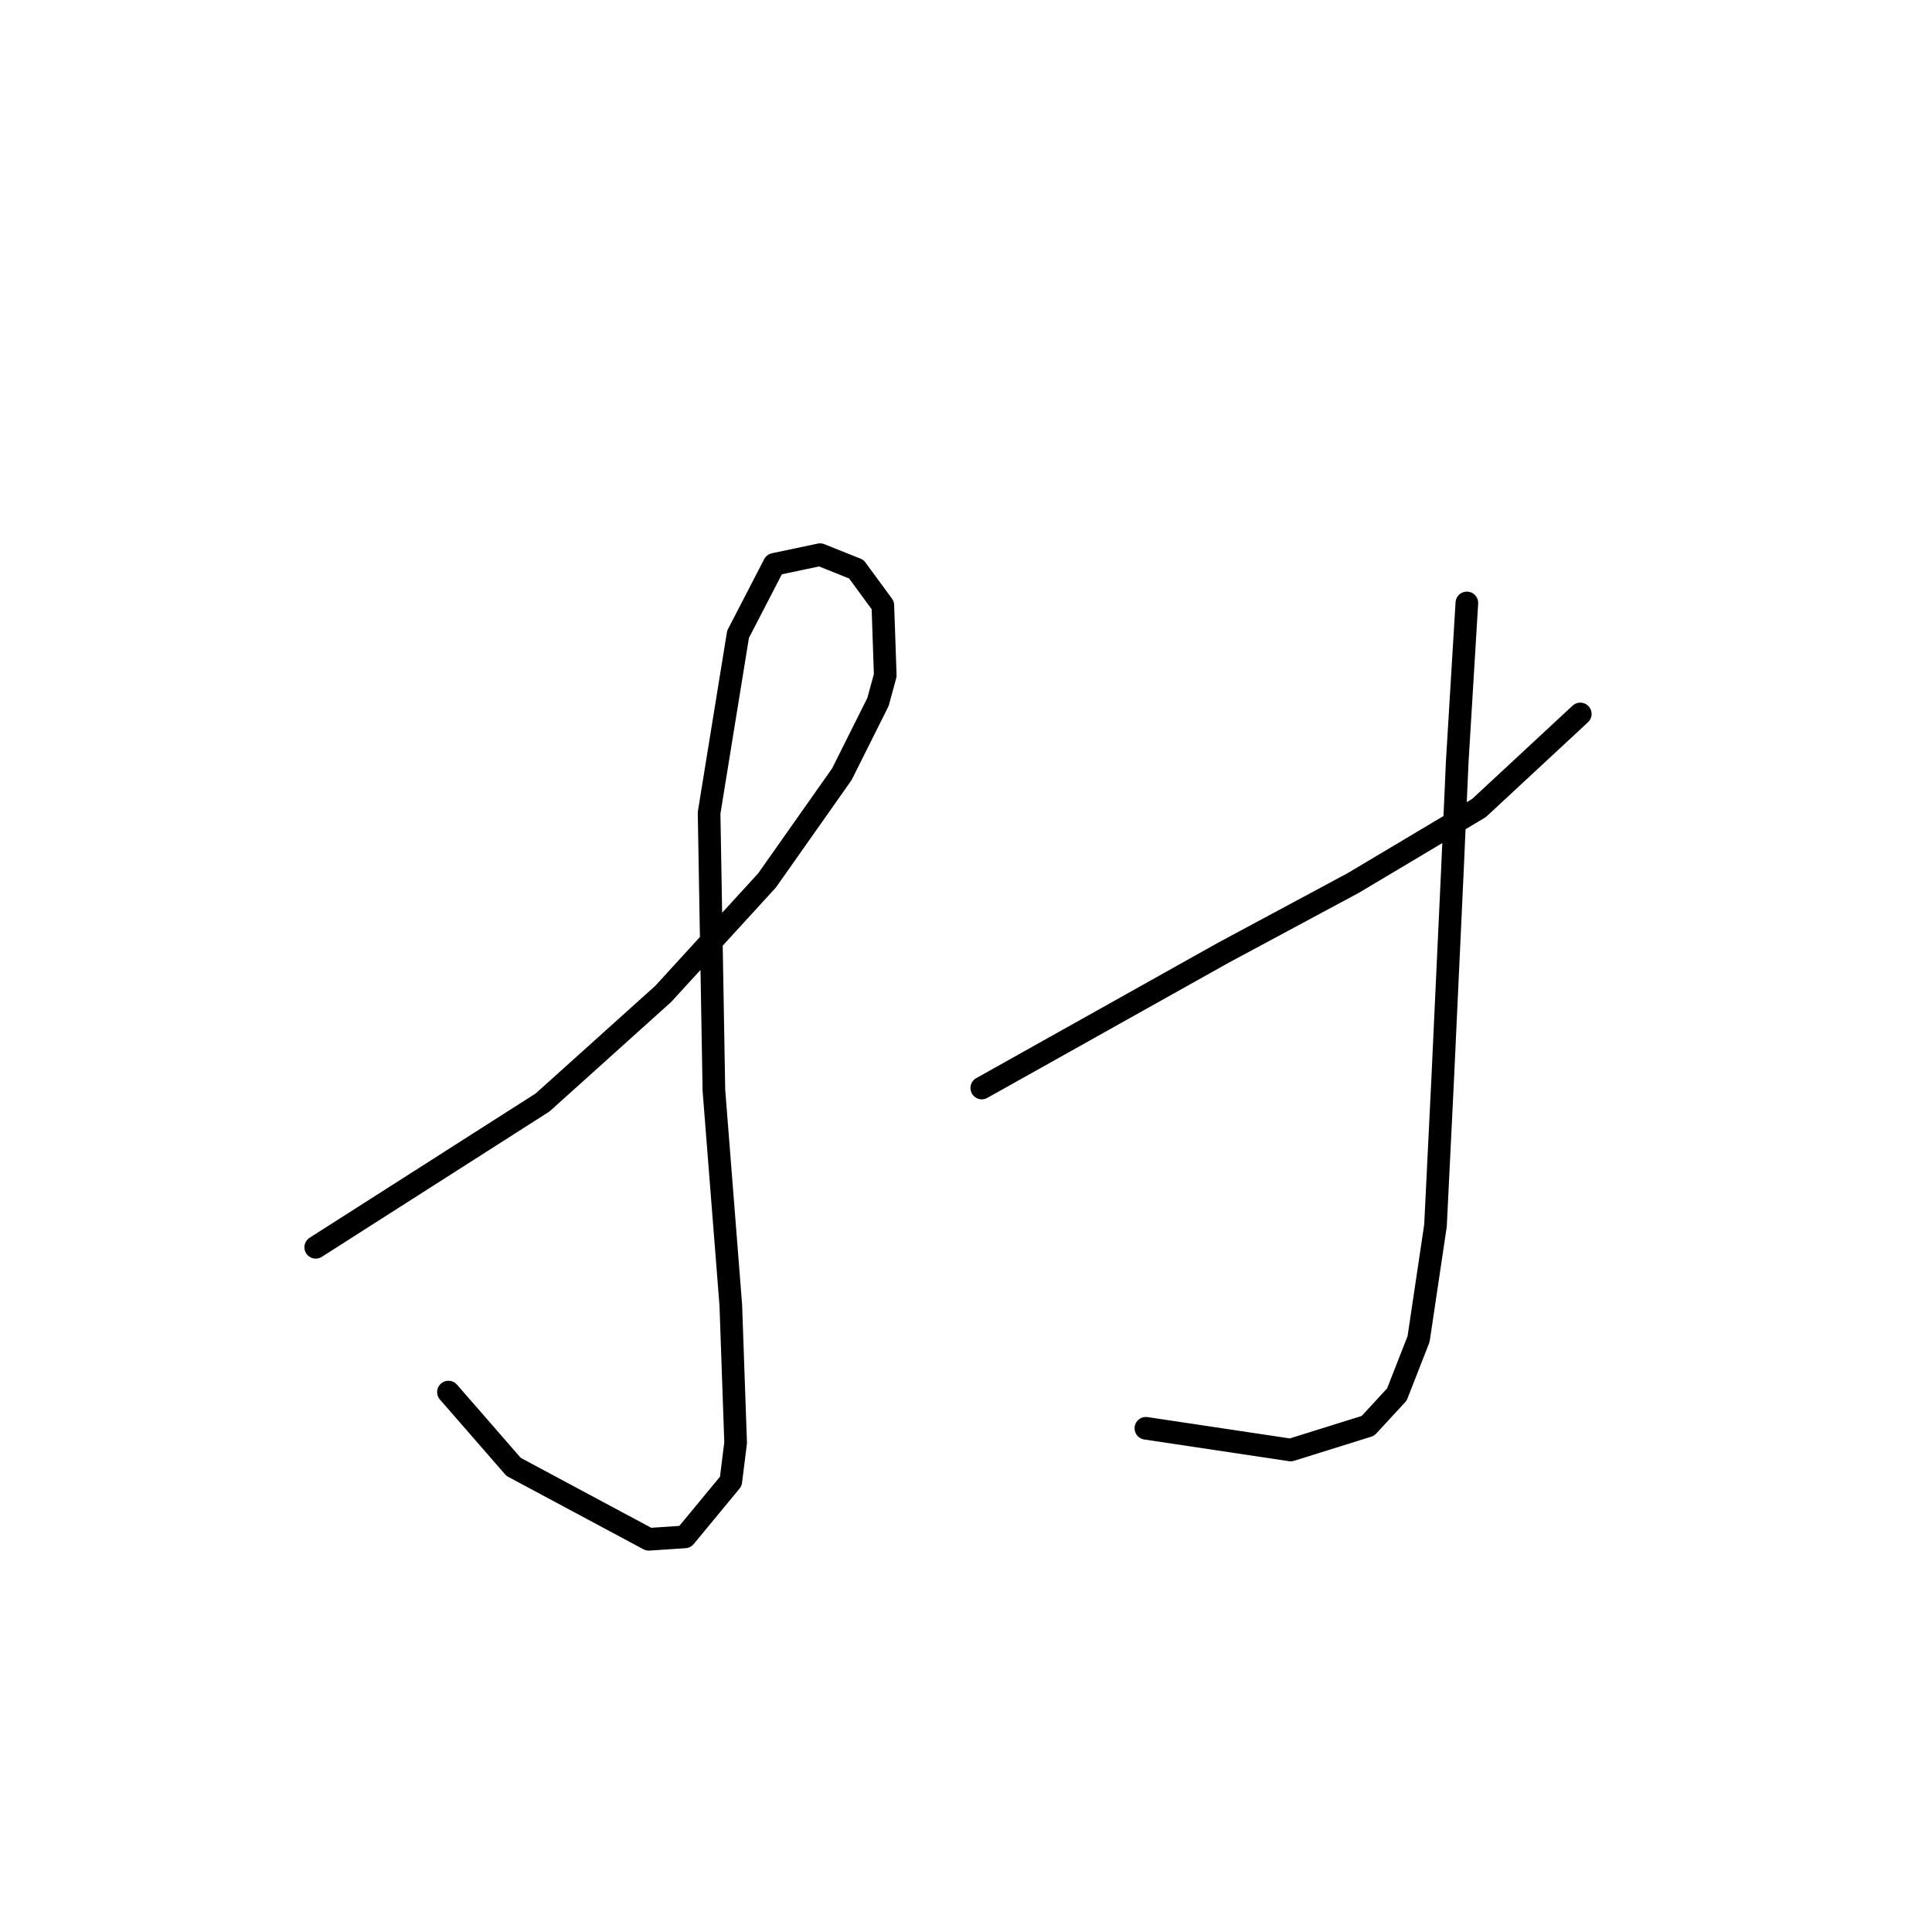 <?xml version="1.0" standalone="no"?>
    <svg width="256" height="256" xmlns="http://www.w3.org/2000/svg" version="1.1">
    <polyline stroke="black" stroke-width="3" stroke-linecap="round" fill="transparent" stroke-linejoin="round" points="41.835 165.272 56.864 155.679 71.893 146.085 87.882 131.696 101.632 116.666 111.545 102.596 116.342 93.003 117.301 89.485 116.982 80.212 113.464 75.415 108.667 73.497 102.592 74.776 97.795 84.049 93.958 107.713 94.597 144.486 96.836 172.946 97.475 191.173 96.836 196.29 90.76 203.645 85.964 203.964 68.056 194.371 59.422 184.458 59.422 184.458 " />
        <polyline stroke="black" stroke-width="3" stroke-linecap="round" fill="transparent" stroke-linejoin="round" points="130.092 144.167 146.081 135.213 162.07 126.259 179.337 116.986 195.966 107.073 209.396 94.602 209.396 94.602 " />
        <polyline stroke="black" stroke-width="3" stroke-linecap="round" fill="transparent" stroke-linejoin="round" points="194.367 79.892 193.727 90.445 193.088 100.997 192.448 115.387 191.808 129.137 191.169 142.888 190.21 162.394 187.971 177.423 185.093 184.778 181.256 188.935 171.023 192.133 151.837 189.255 151.837 189.255 " />
        </svg>